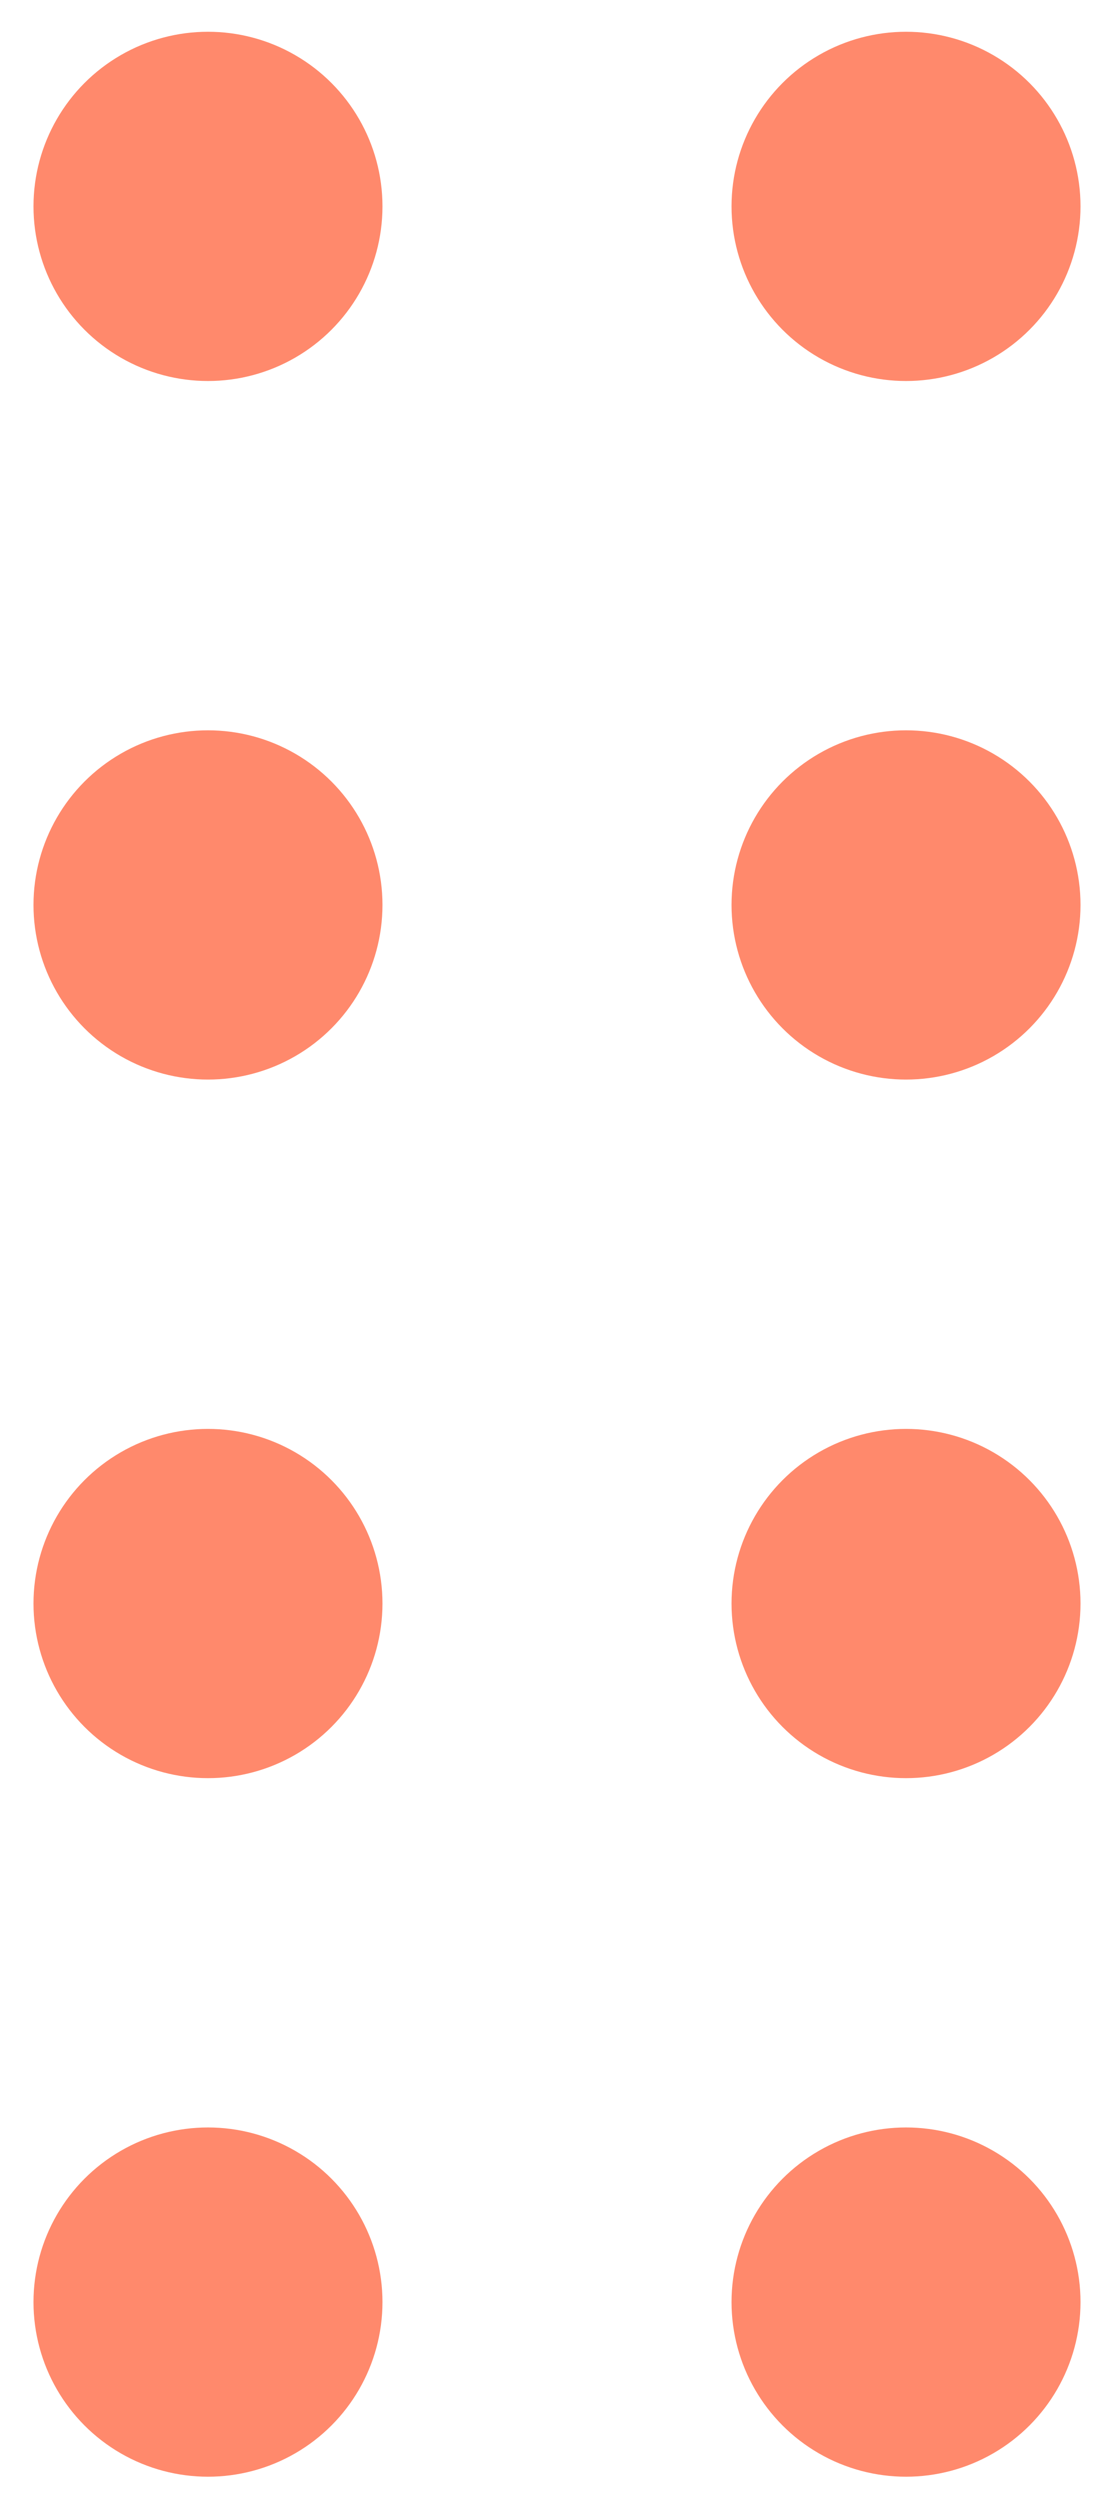 <svg width="33" height="74" viewBox="0 0 33 74" fill="none" xmlns="http://www.w3.org/2000/svg">
<circle cx="6.161" cy="6.109" r="5.169" fill="#FF896C"/>
<circle cx="6.161" cy="26.786" r="5.169" fill="#FF896C"/>
<circle cx="6.161" cy="47.464" r="5.169" fill="#FF896C"/>
<circle cx="6.161" cy="68.141" r="5.169" fill="#FF896C"/>
<circle cx="26.839" cy="6.109" r="5.169" fill="#FF896C"/>
<circle cx="26.839" cy="26.786" r="5.169" fill="#FF896C"/>
<circle cx="26.839" cy="47.464" r="5.169" fill="#FF896C"/>
<circle cx="26.839" cy="68.141" r="5.169" fill="#FF896C"/>
</svg>

